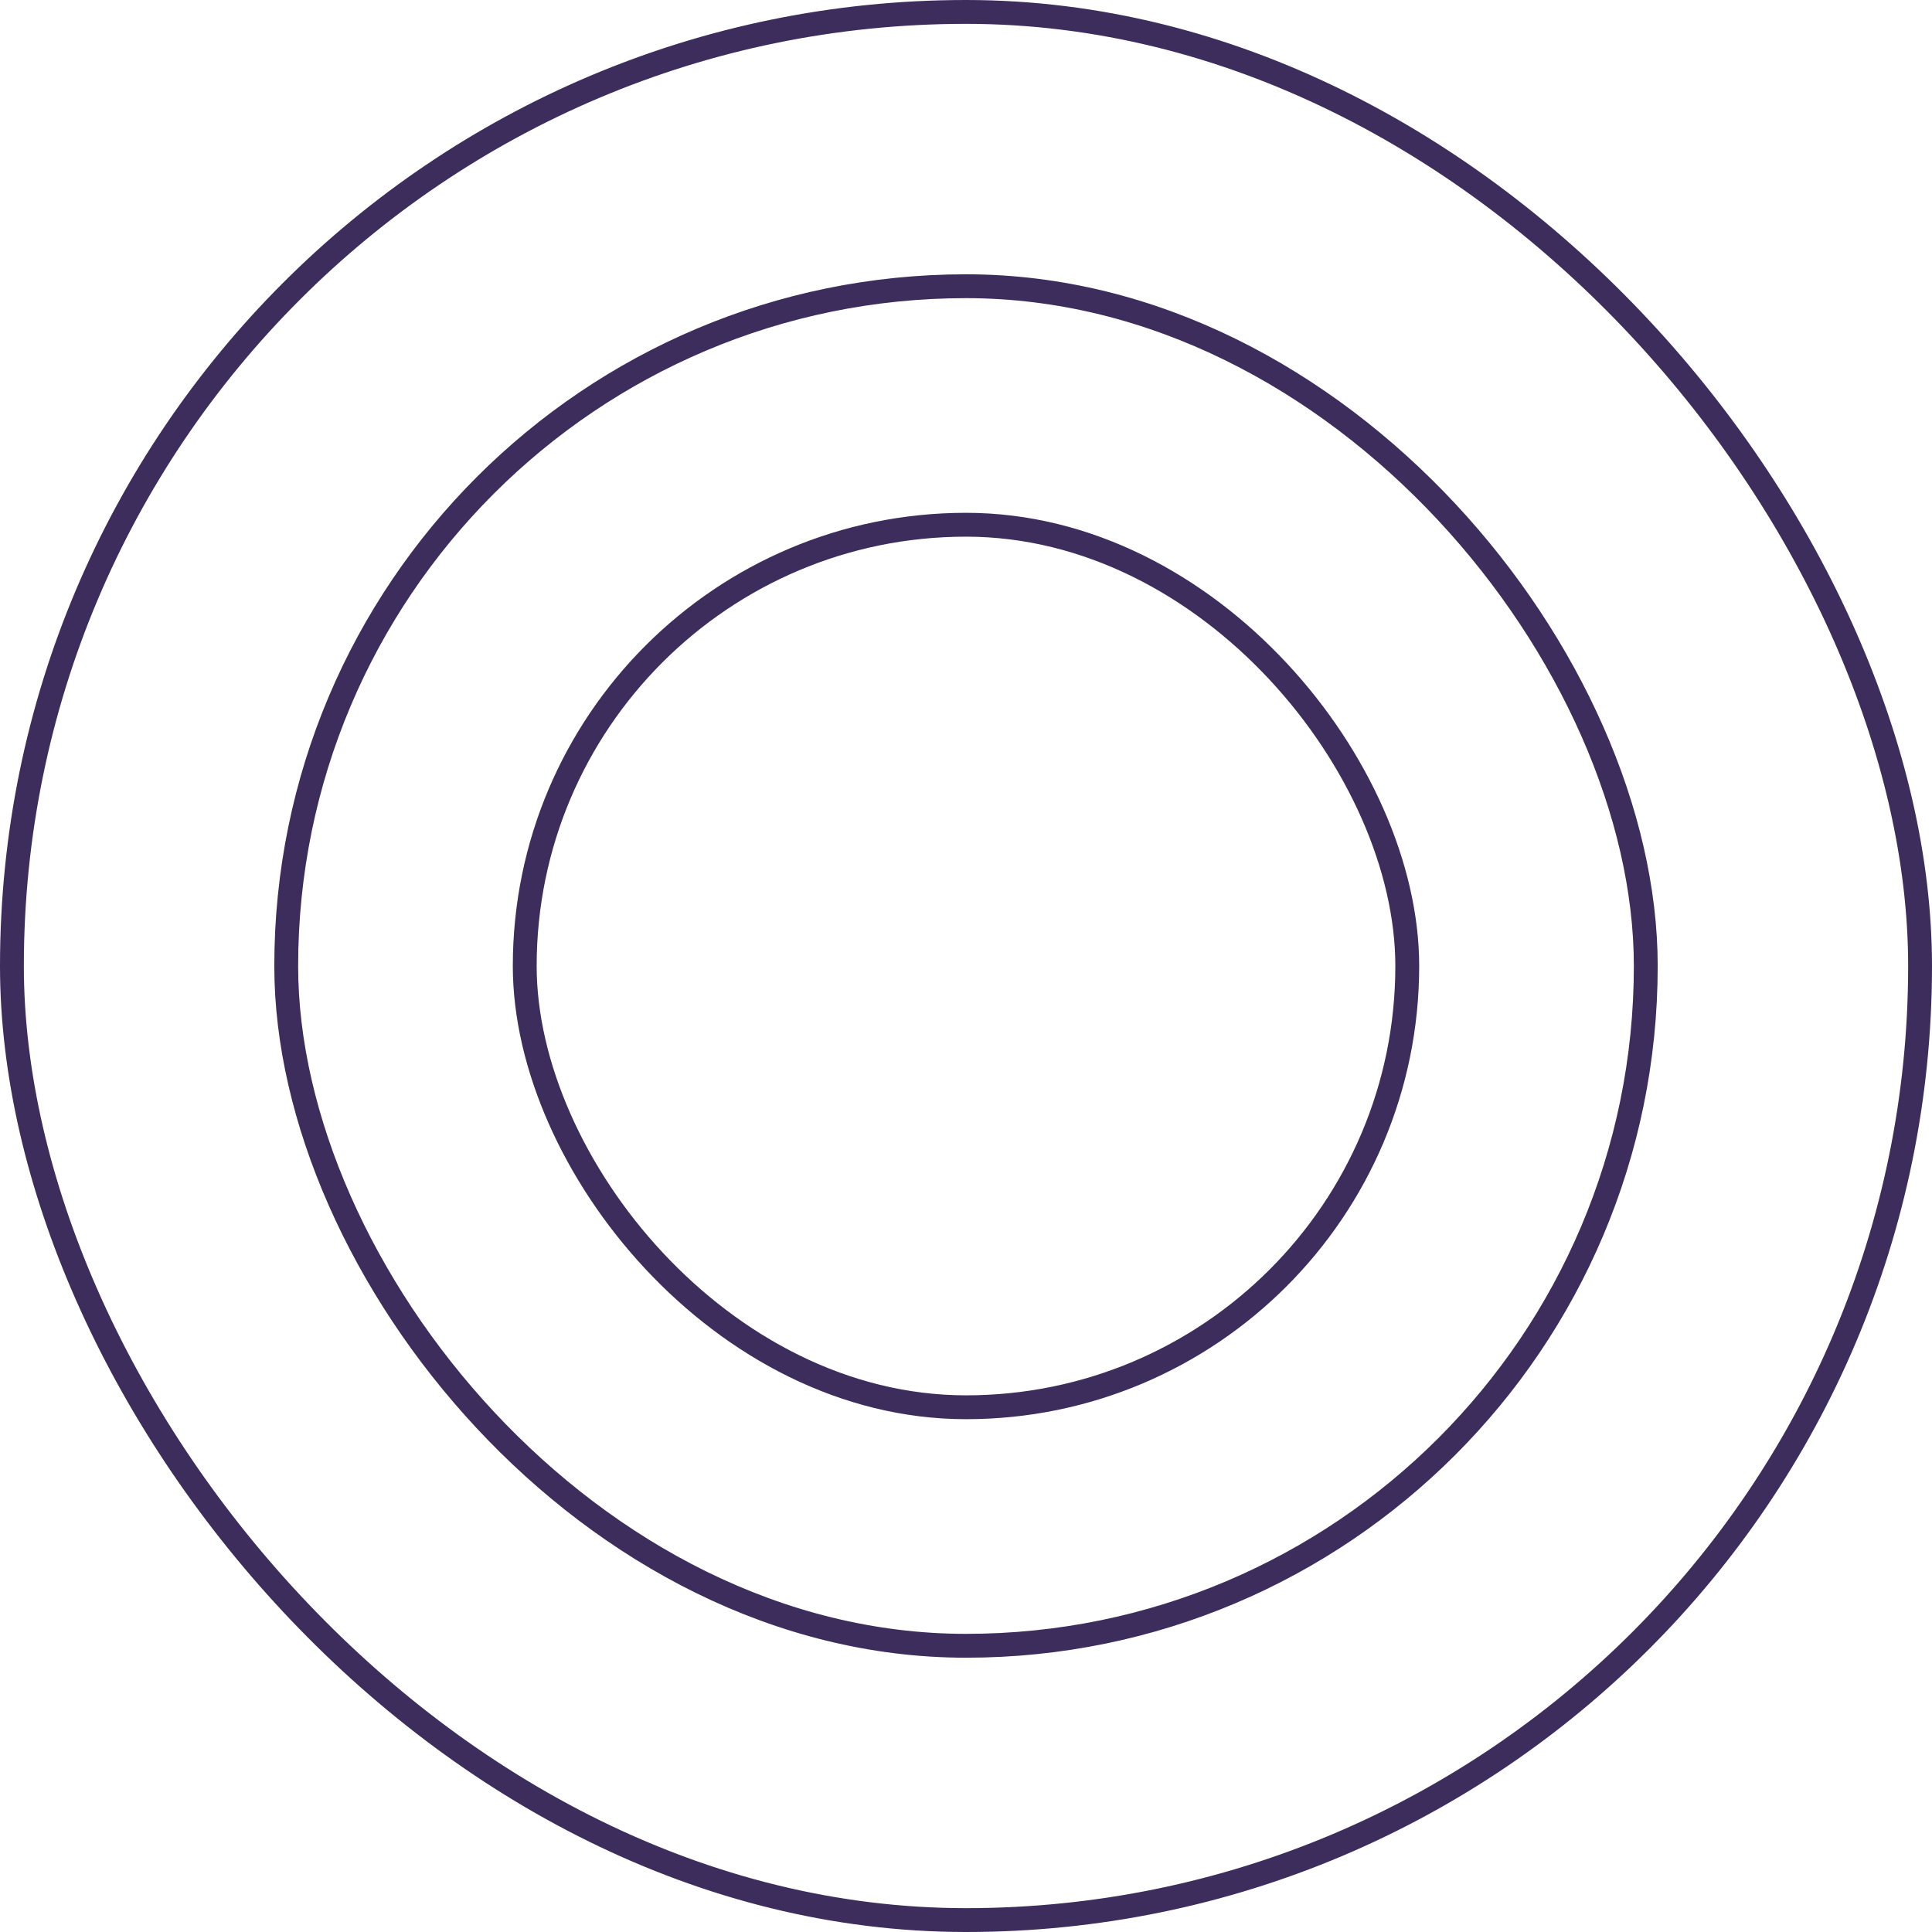 <svg width="162" height="162" viewBox="0 0 162 162" fill="none" xmlns="http://www.w3.org/2000/svg">
<rect x="1" y="1" width="160" height="160" rx="80" stroke="#3D2D5C" stroke-width="2"/>
<rect x="24" y="24" width="114" height="114" rx="57" stroke="#3D2D5C" stroke-width="2"/>
<rect x="44" y="44" width="74" height="74" rx="37" stroke="#3D2D5C" stroke-width="2"/>
</svg>

